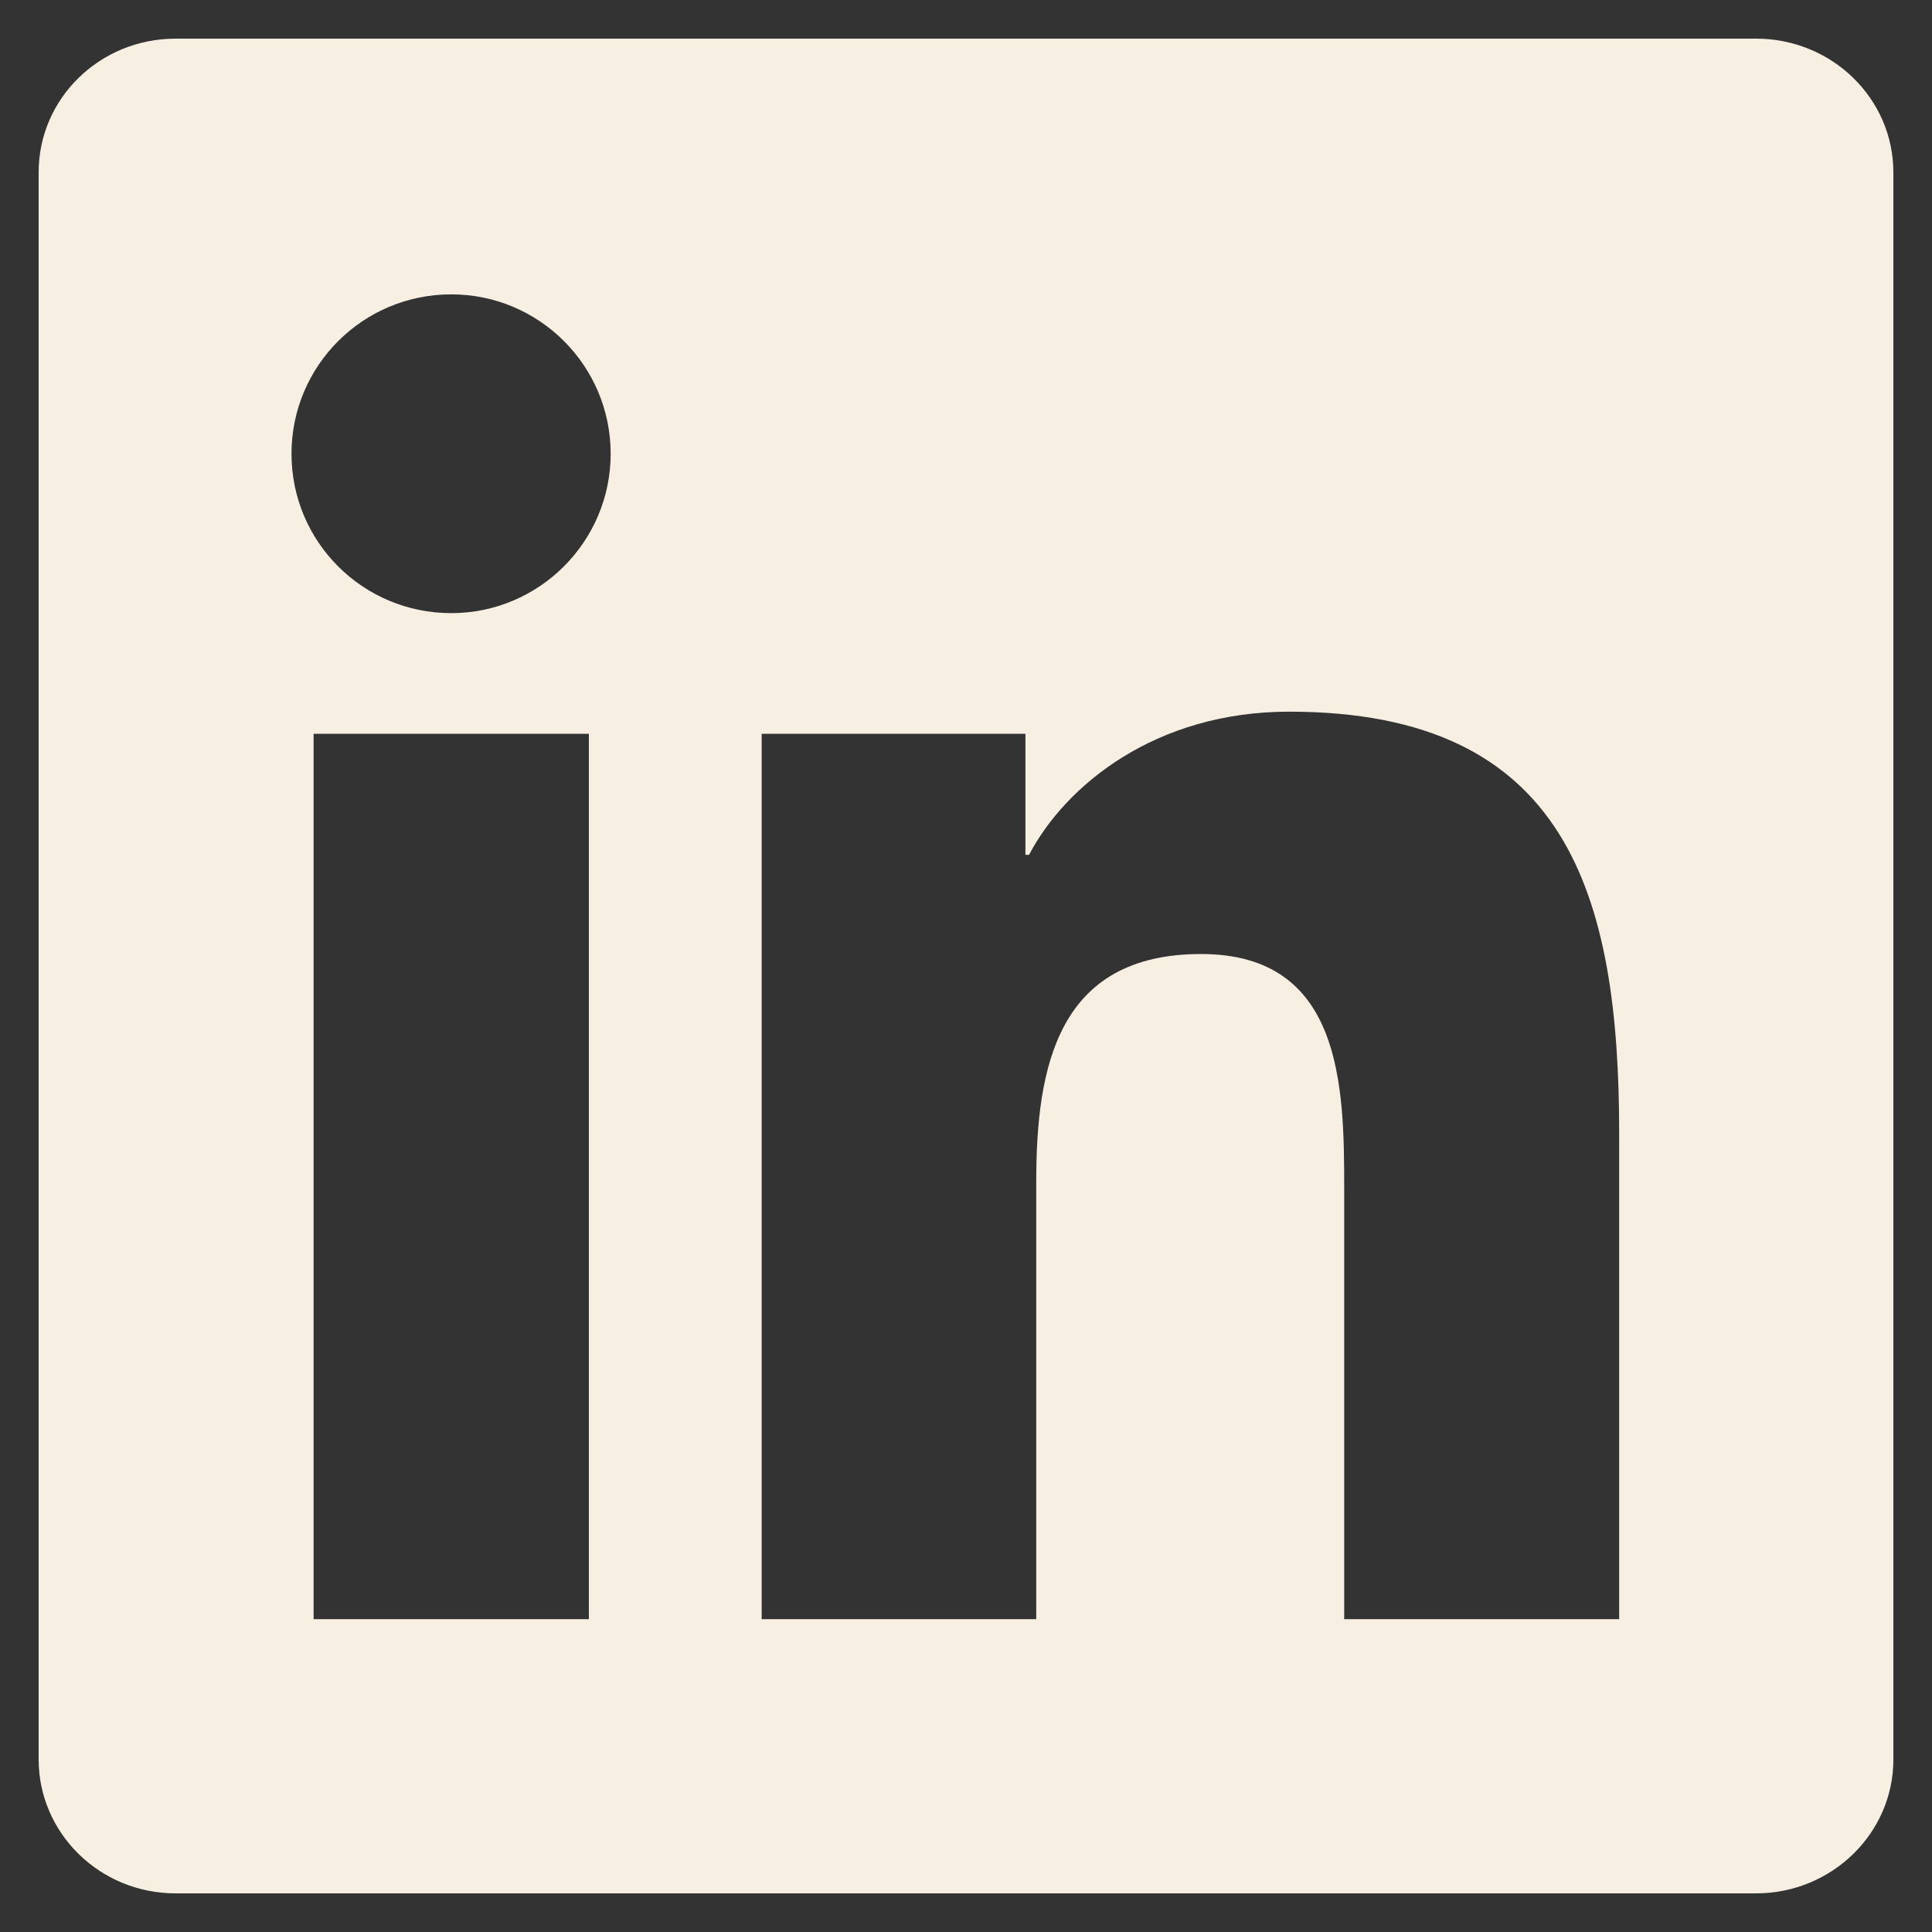 <svg width="25" height="25" viewBox="0 0 25 25" fill="none" xmlns="http://www.w3.org/2000/svg">
<rect x="0" y="0" width="25" height="25" fill="#333333" stroke="none"/>
<path d="M22.723 0.5H2.272C1.292 0.5 0.5 1.273 0.5 2.23V22.766C0.5 23.722 1.292 24.5 2.272 24.5H22.723C23.703 24.5 24.5 23.722 24.5 22.77V2.23C24.5 1.273 23.703 0.5 22.723 0.5ZM7.62 20.952H4.058V9.495H7.62V20.952ZM5.839 7.934C4.695 7.934 3.772 7.011 3.772 5.872C3.772 4.733 4.695 3.809 5.839 3.809C6.978 3.809 7.902 4.733 7.902 5.872C7.902 7.006 6.978 7.934 5.839 7.934ZM20.952 20.952H17.394V15.383C17.394 14.056 17.37 12.345 15.542 12.345C13.691 12.345 13.409 13.794 13.409 15.289V20.952H9.856V9.495H13.269V11.061H13.316C13.789 10.161 14.952 9.209 16.681 9.209C20.286 9.209 20.952 11.581 20.952 14.666V20.952V20.952Z" fill="#F7EFE2"/>
</svg>
